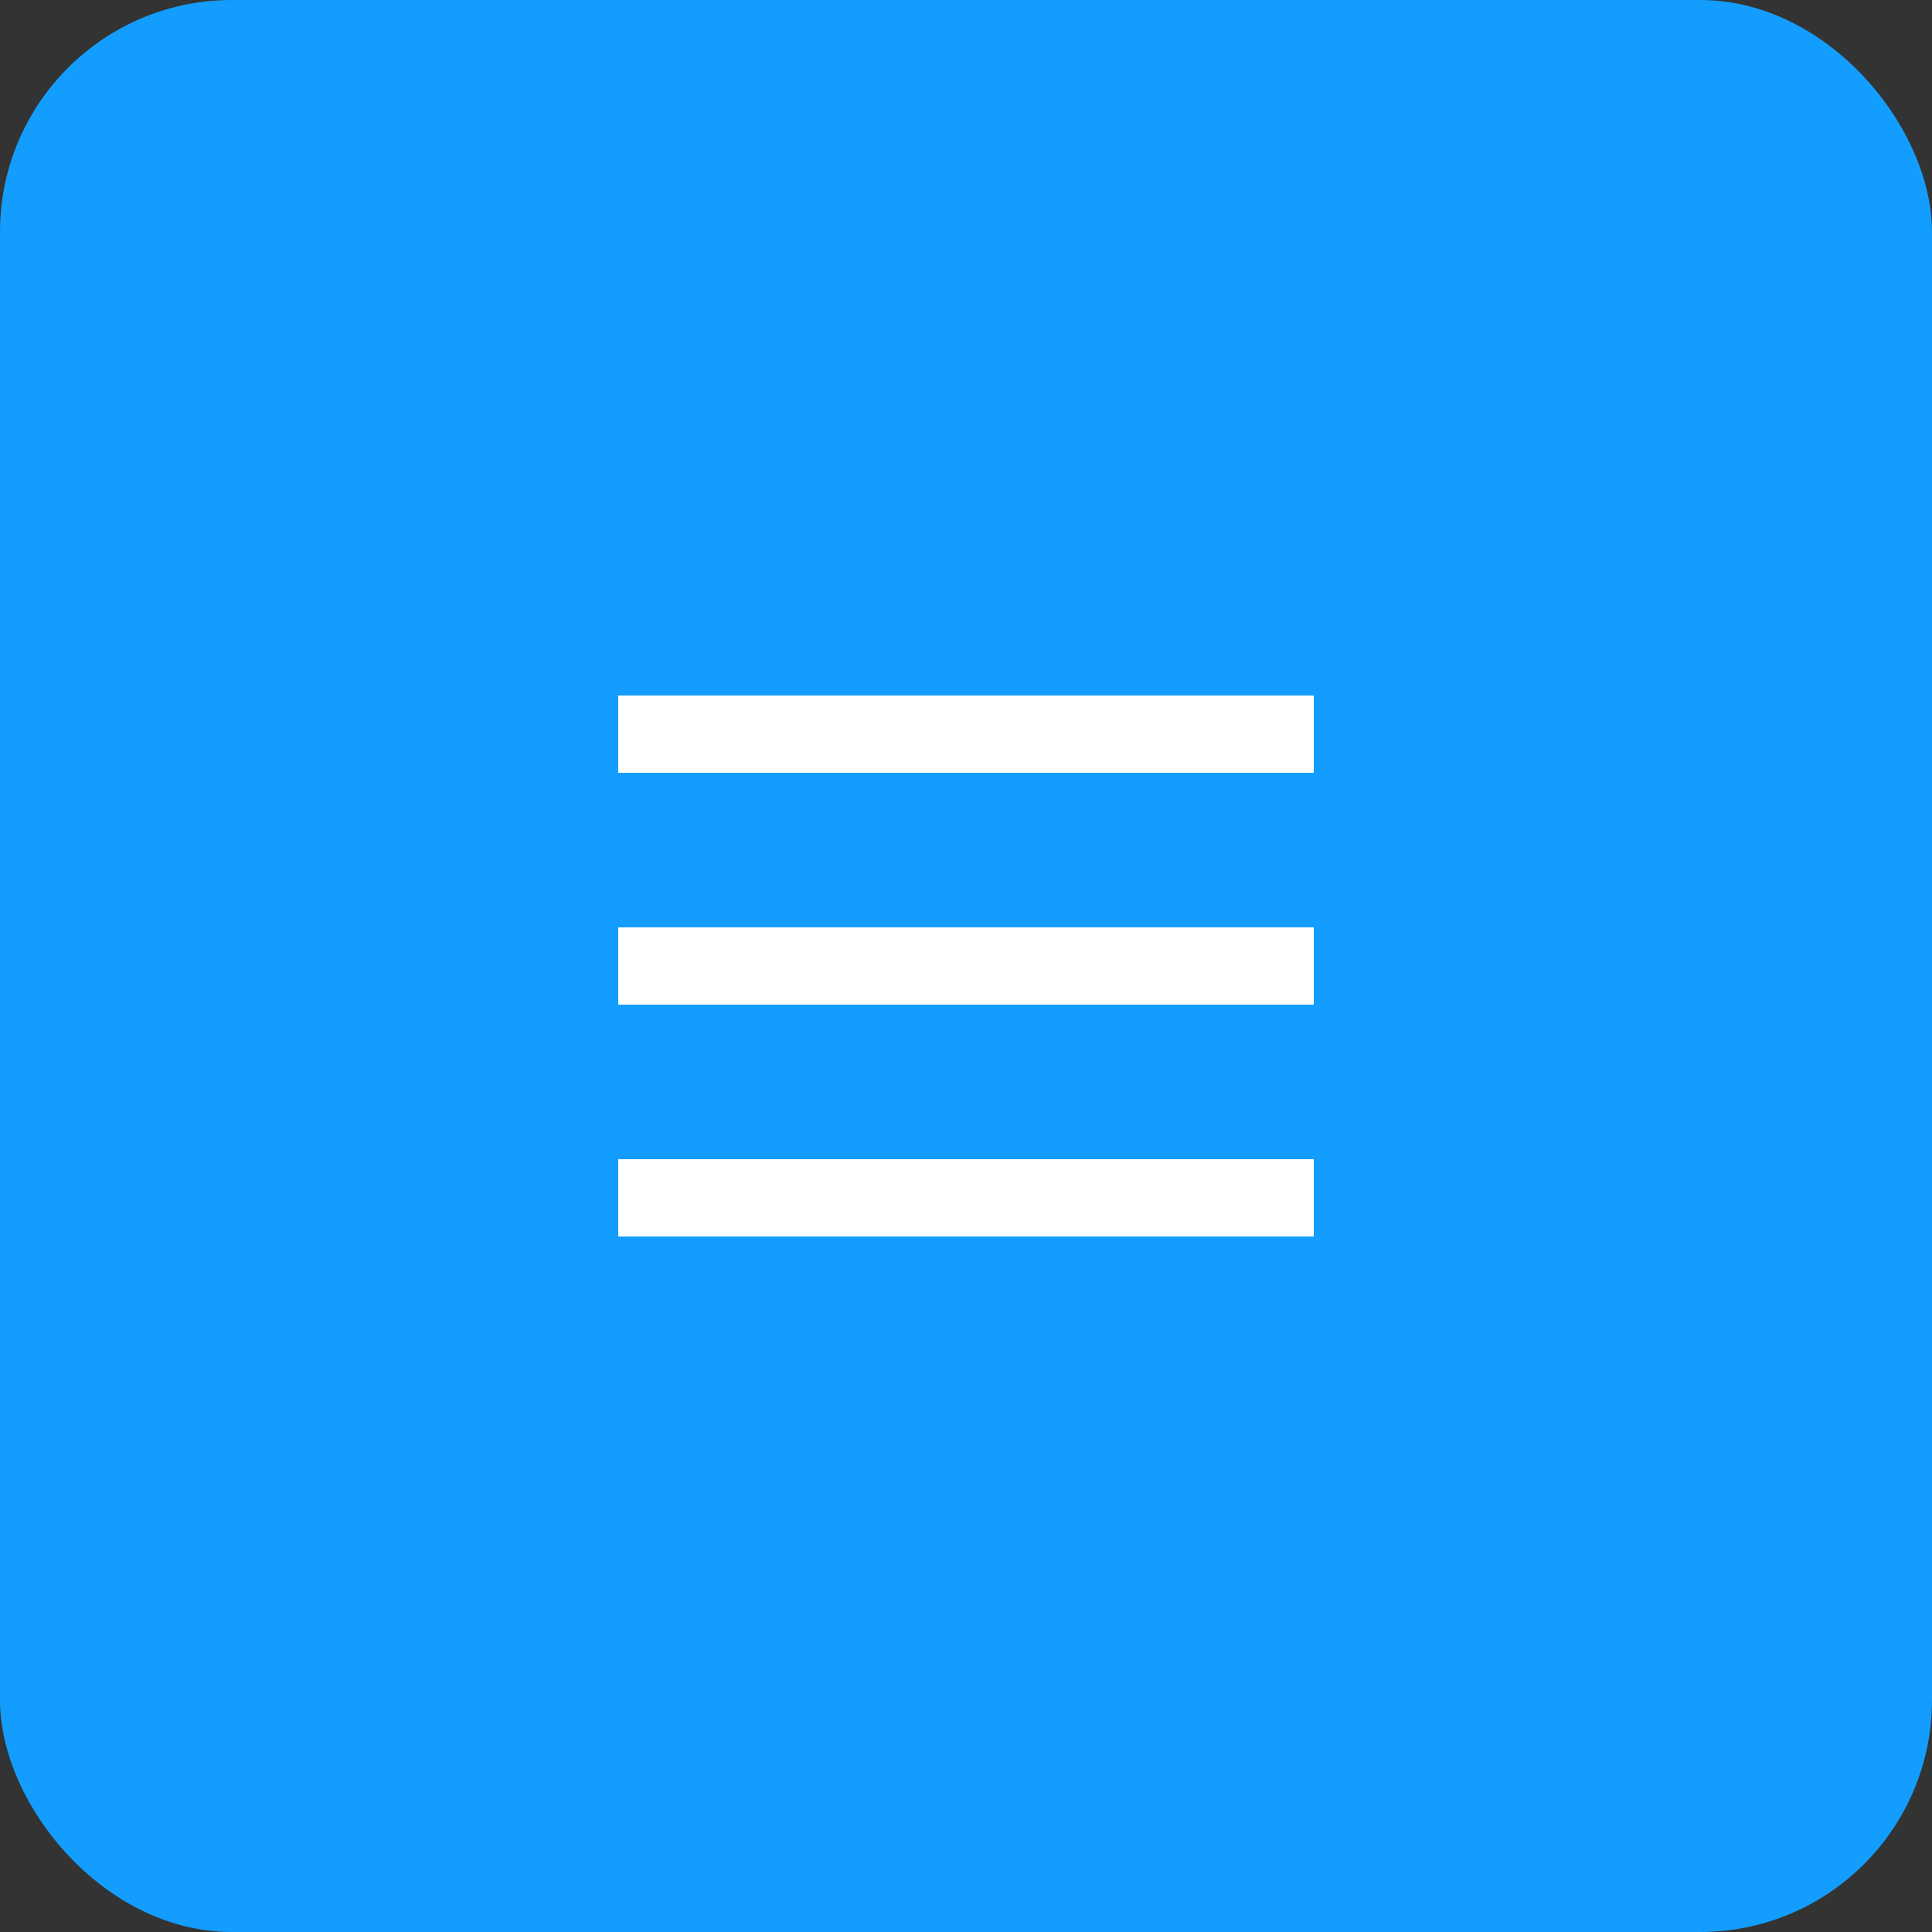 <svg width="50" height="50" viewBox="0 0 50 50" fill="none" xmlns="http://www.w3.org/2000/svg">
<rect x="0" y="0" width="50" height="50" fill="#333333" stroke="none"/>
<rect width="50" height="50" rx="6" fill="#139DFE"/>
<path d="M16 18H34V20H16V18Z" fill="white"/>
<path d="M16 24H34V26H16V24Z" fill="white"/>
<path d="M16 30H34V32H16V30Z" fill="white"/>
</svg>
